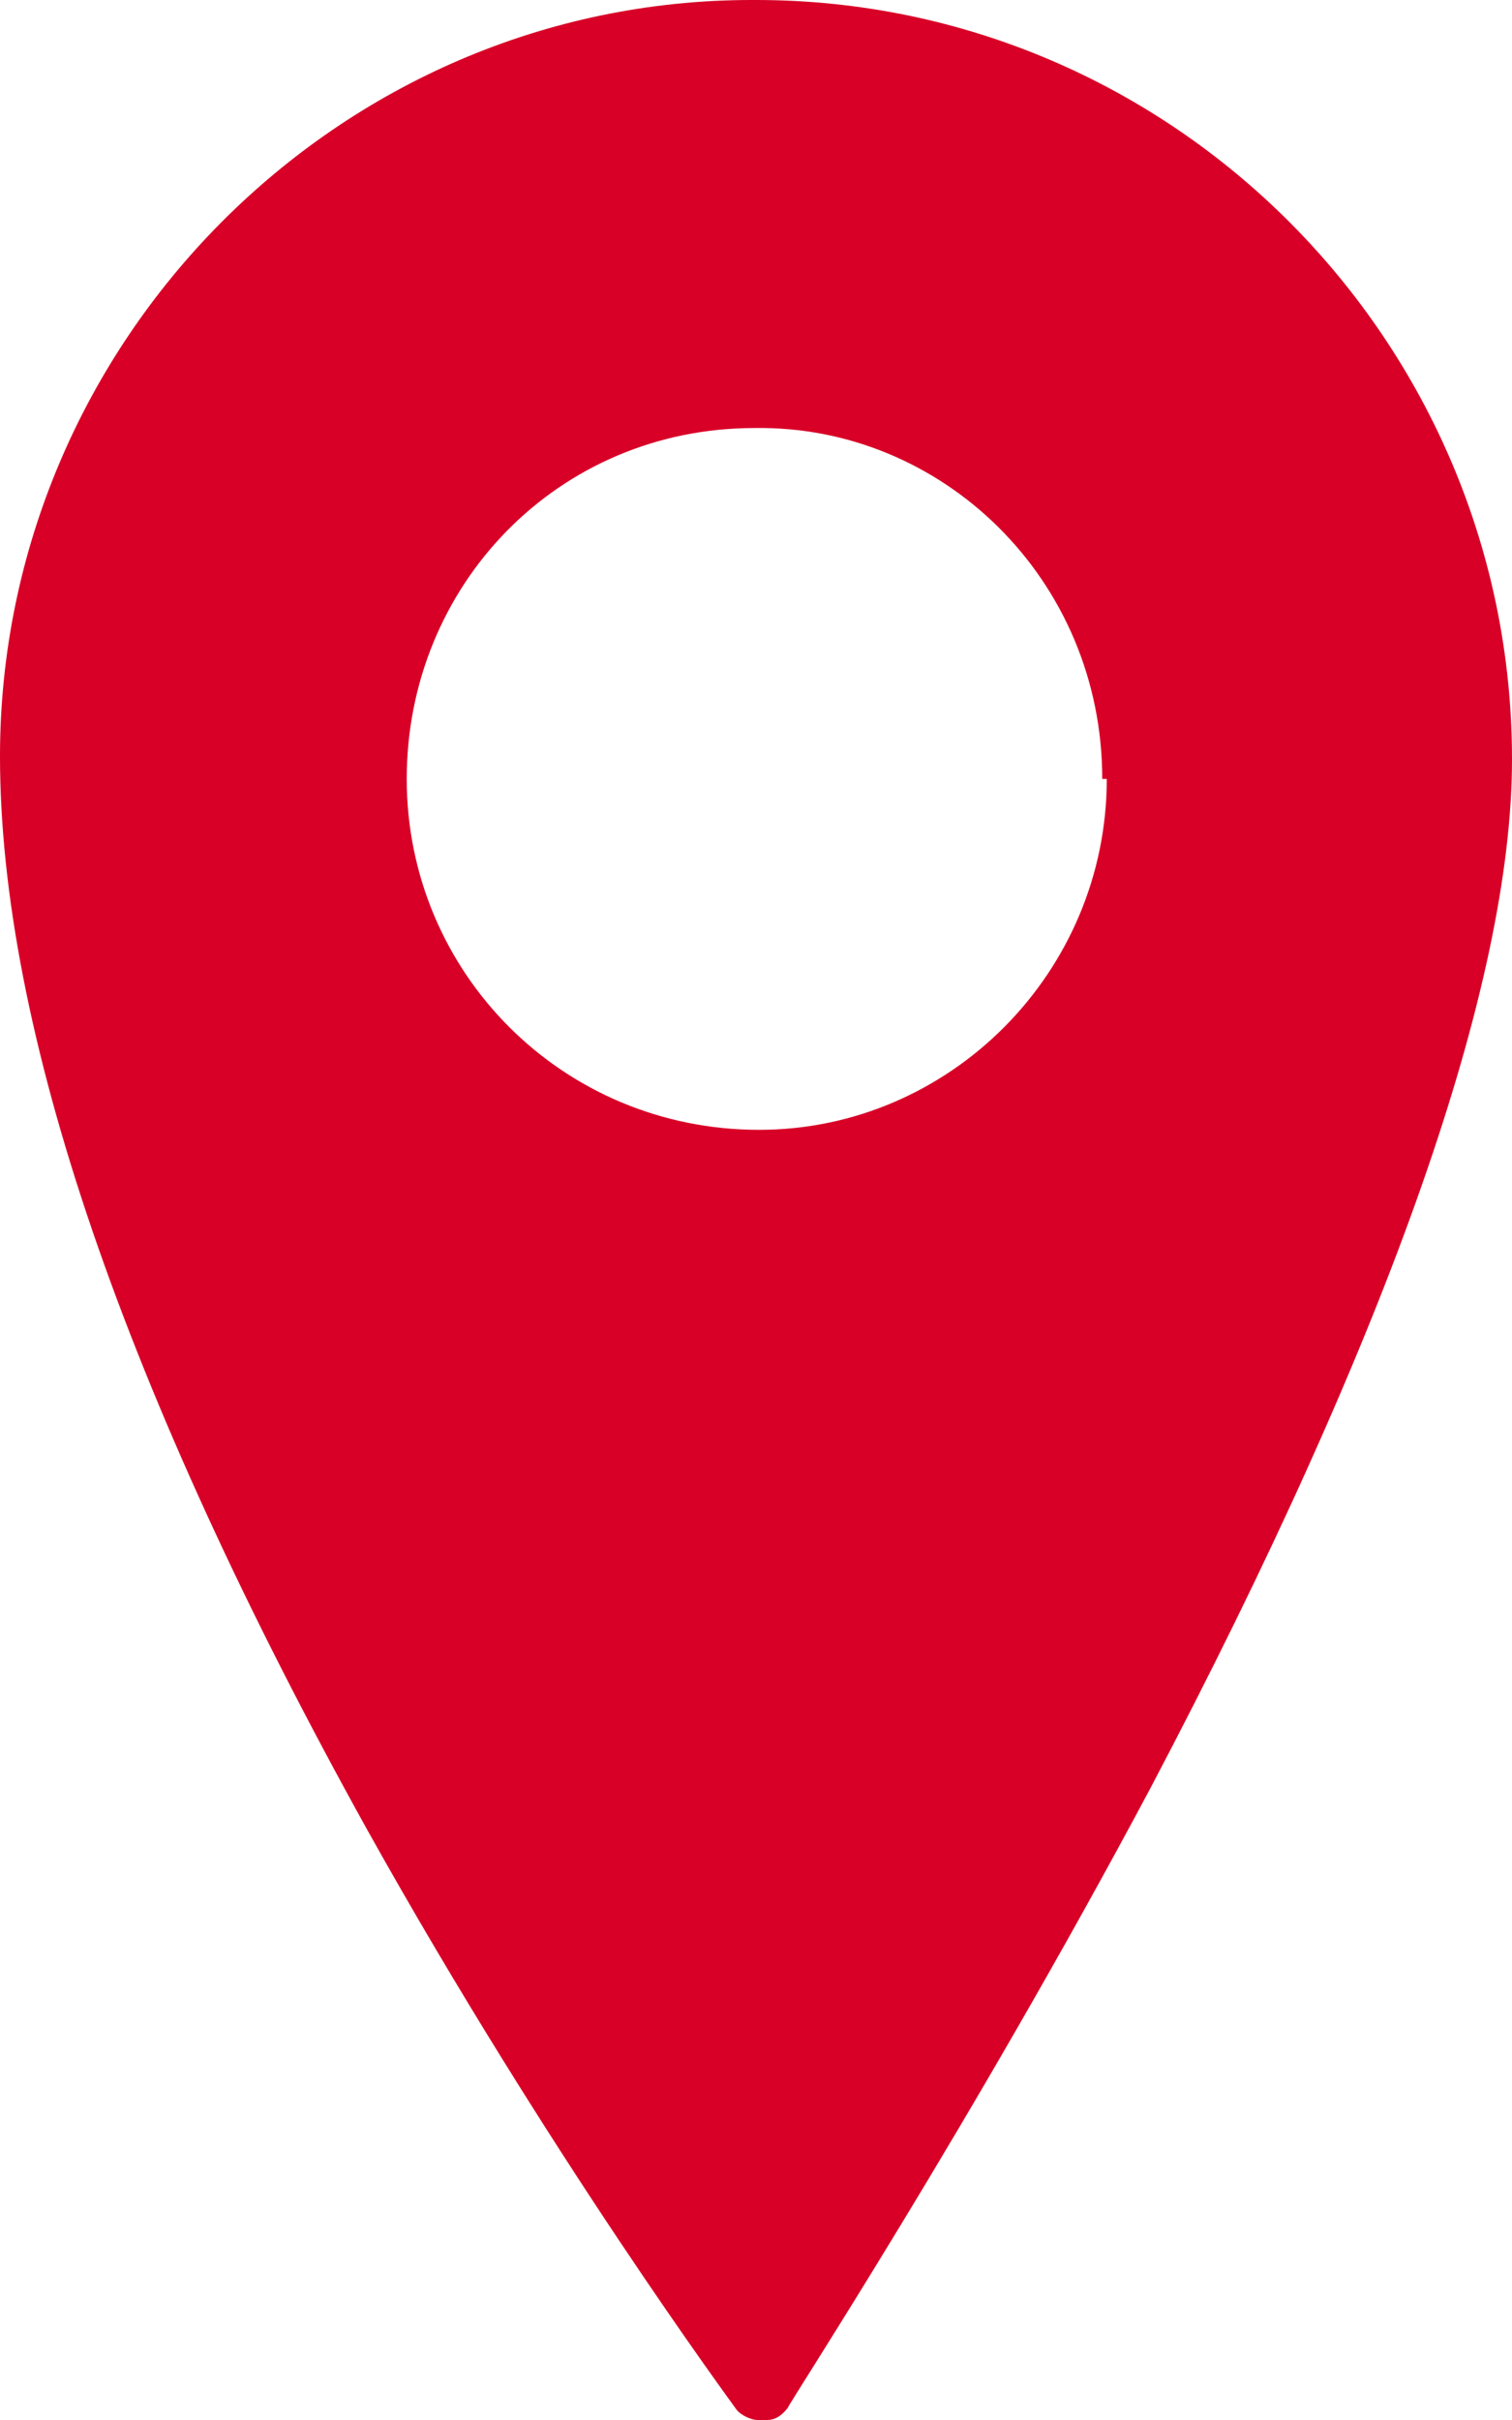 <svg xmlns="http://www.w3.org/2000/svg" width="10" height="16"><path fill="#d80027" d="M5 0h-.03C2.24 0 0 2.26 0 5c0 1.8.82 4.2 2.43 7.1 1.2 2.15 2.42 3.8 2.44 3.83.03.04.1.07.14.07h.06c.06 0 .1-.03.14-.08 0-.02 1.2-1.85 2.4-4.1C9.2 8.8 10 6.5 10 5.02 10 2.26 7.76 0 5 0zm2.32 5.15c0 1.28-1.04 2.32-2.3 2.32-1.3 0-2.33-1.04-2.33-2.32 0-1.28 1-2.32 2.3-2.32 1.24-.02 2.3 1 2.3 2.32z"/></svg>